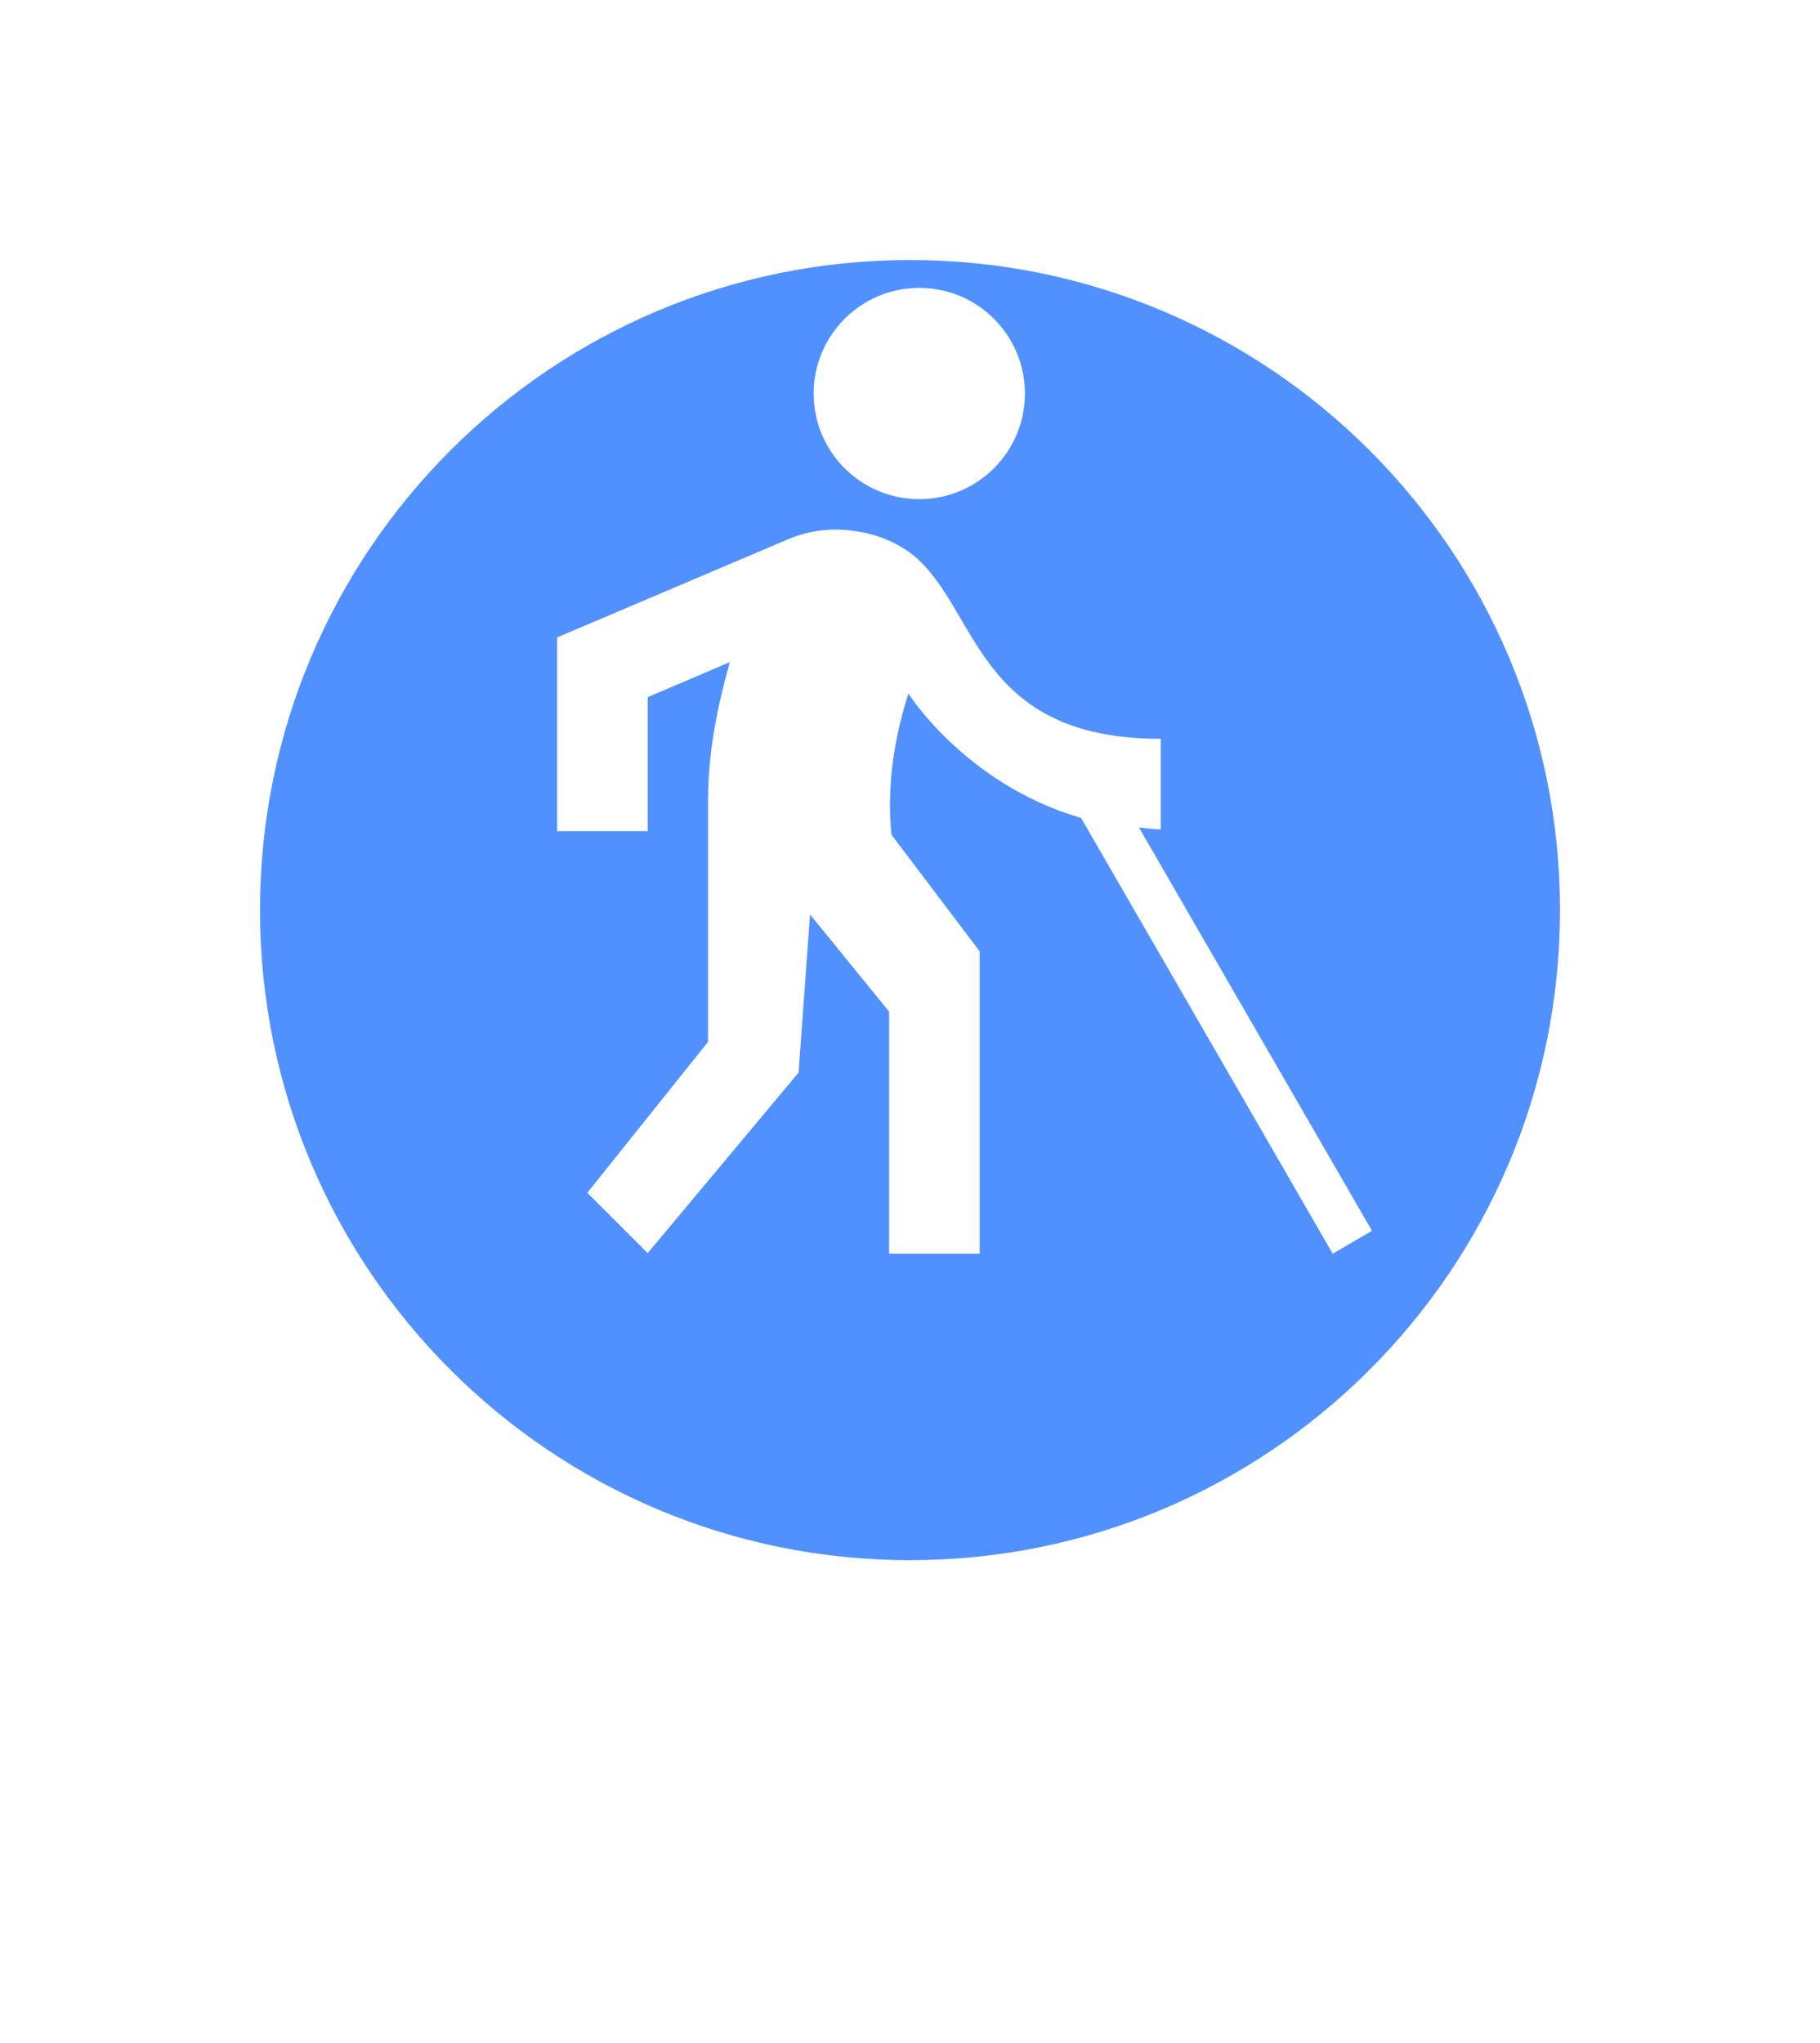 <svg width="98" height="110" viewBox="0 0 98 110" fill="none" xmlns="http://www.w3.org/2000/svg">
<g clip-path="url(#clip0_1_8)">
<g filter="url(#filter0_d_1_8)">
<path d="M49.5 97L36.943 79H62.057L49.5 97Z" fill="white"/>
<path d="M89 45C89 67.091 71.091 85 49 85C26.909 85 9 67.091 9 45C9 22.909 26.909 5 49 5C71.091 5 89 22.909 89 45Z" fill="white"/>
<path d="M84 45C84 64.33 68.33 80 49 80C29.67 80 14 64.33 14 45C14 25.67 29.67 10 49 10C68.33 10 84 25.67 84 45Z" fill="#005EFF" fill-opacity="0.68"/>
</g>
<g clip-path="url(#clip1_1_8)">
<path d="M49.5 26.875C52.641 26.875 55.188 24.329 55.188 21.188C55.188 18.046 52.641 15.5 49.5 15.5C46.359 15.5 43.812 18.046 43.812 21.188C43.812 24.329 46.359 26.875 49.5 26.875Z" fill="white"/>
<path d="M58.21 44.035L71.763 67.5L73.875 66.265L61.33 44.555C61.72 44.587 62.078 44.653 62.5 44.653V39.778C52.49 39.778 52.718 32.758 49.142 29.865C48.297 29.215 47.29 28.793 46.25 28.63C45.047 28.402 43.748 28.5 42.545 28.988L30 34.318V44.75H34.875V37.535L39.295 35.65C38.612 38.12 38.125 40.525 38.125 43.093V56.093L31.625 64.218L34.875 67.468L43 57.75L43.617 49.235L47.875 54.468V67.5H52.75V51.218L48.005 44.945C47.94 44.23 47.615 41.37 48.915 37.34C49.63 38.445 52.782 42.475 58.21 44.035Z" fill="white"/>
</g>
</g>
<defs>
<filter id="filter0_d_1_8" x="0.7" y="0.7" width="96.6" height="108.6" filterUnits="userSpaceOnUse" color-interpolation-filters="sRGB">
<feFlood flood-opacity="0" result="BackgroundImageFix"/>
<feColorMatrix in="SourceAlpha" type="matrix" values="0 0 0 0 0 0 0 0 0 0 0 0 0 0 0 0 0 0 127 0" result="hardAlpha"/>
<feOffset dy="4"/>
<feGaussianBlur stdDeviation="4.15"/>
<feComposite in2="hardAlpha" operator="out"/>
<feColorMatrix type="matrix" values="0 0 0 0 0 0 0 0 0 0 0 0 0 0 0 0 0 0 0.25 0"/>
<feBlend mode="normal" in2="BackgroundImageFix" result="effect1_dropShadow_1_8"/>
<feBlend mode="normal" in="SourceGraphic" in2="effect1_dropShadow_1_8" result="shape"/>
</filter>
<clipPath id="clip0_1_8">
<rect width="98" height="110" fill="white"/>
</clipPath>
<clipPath id="clip1_1_8">
<rect width="65" height="65" fill="white" transform="translate(17 9)"/>
</clipPath>
</defs>
</svg>
